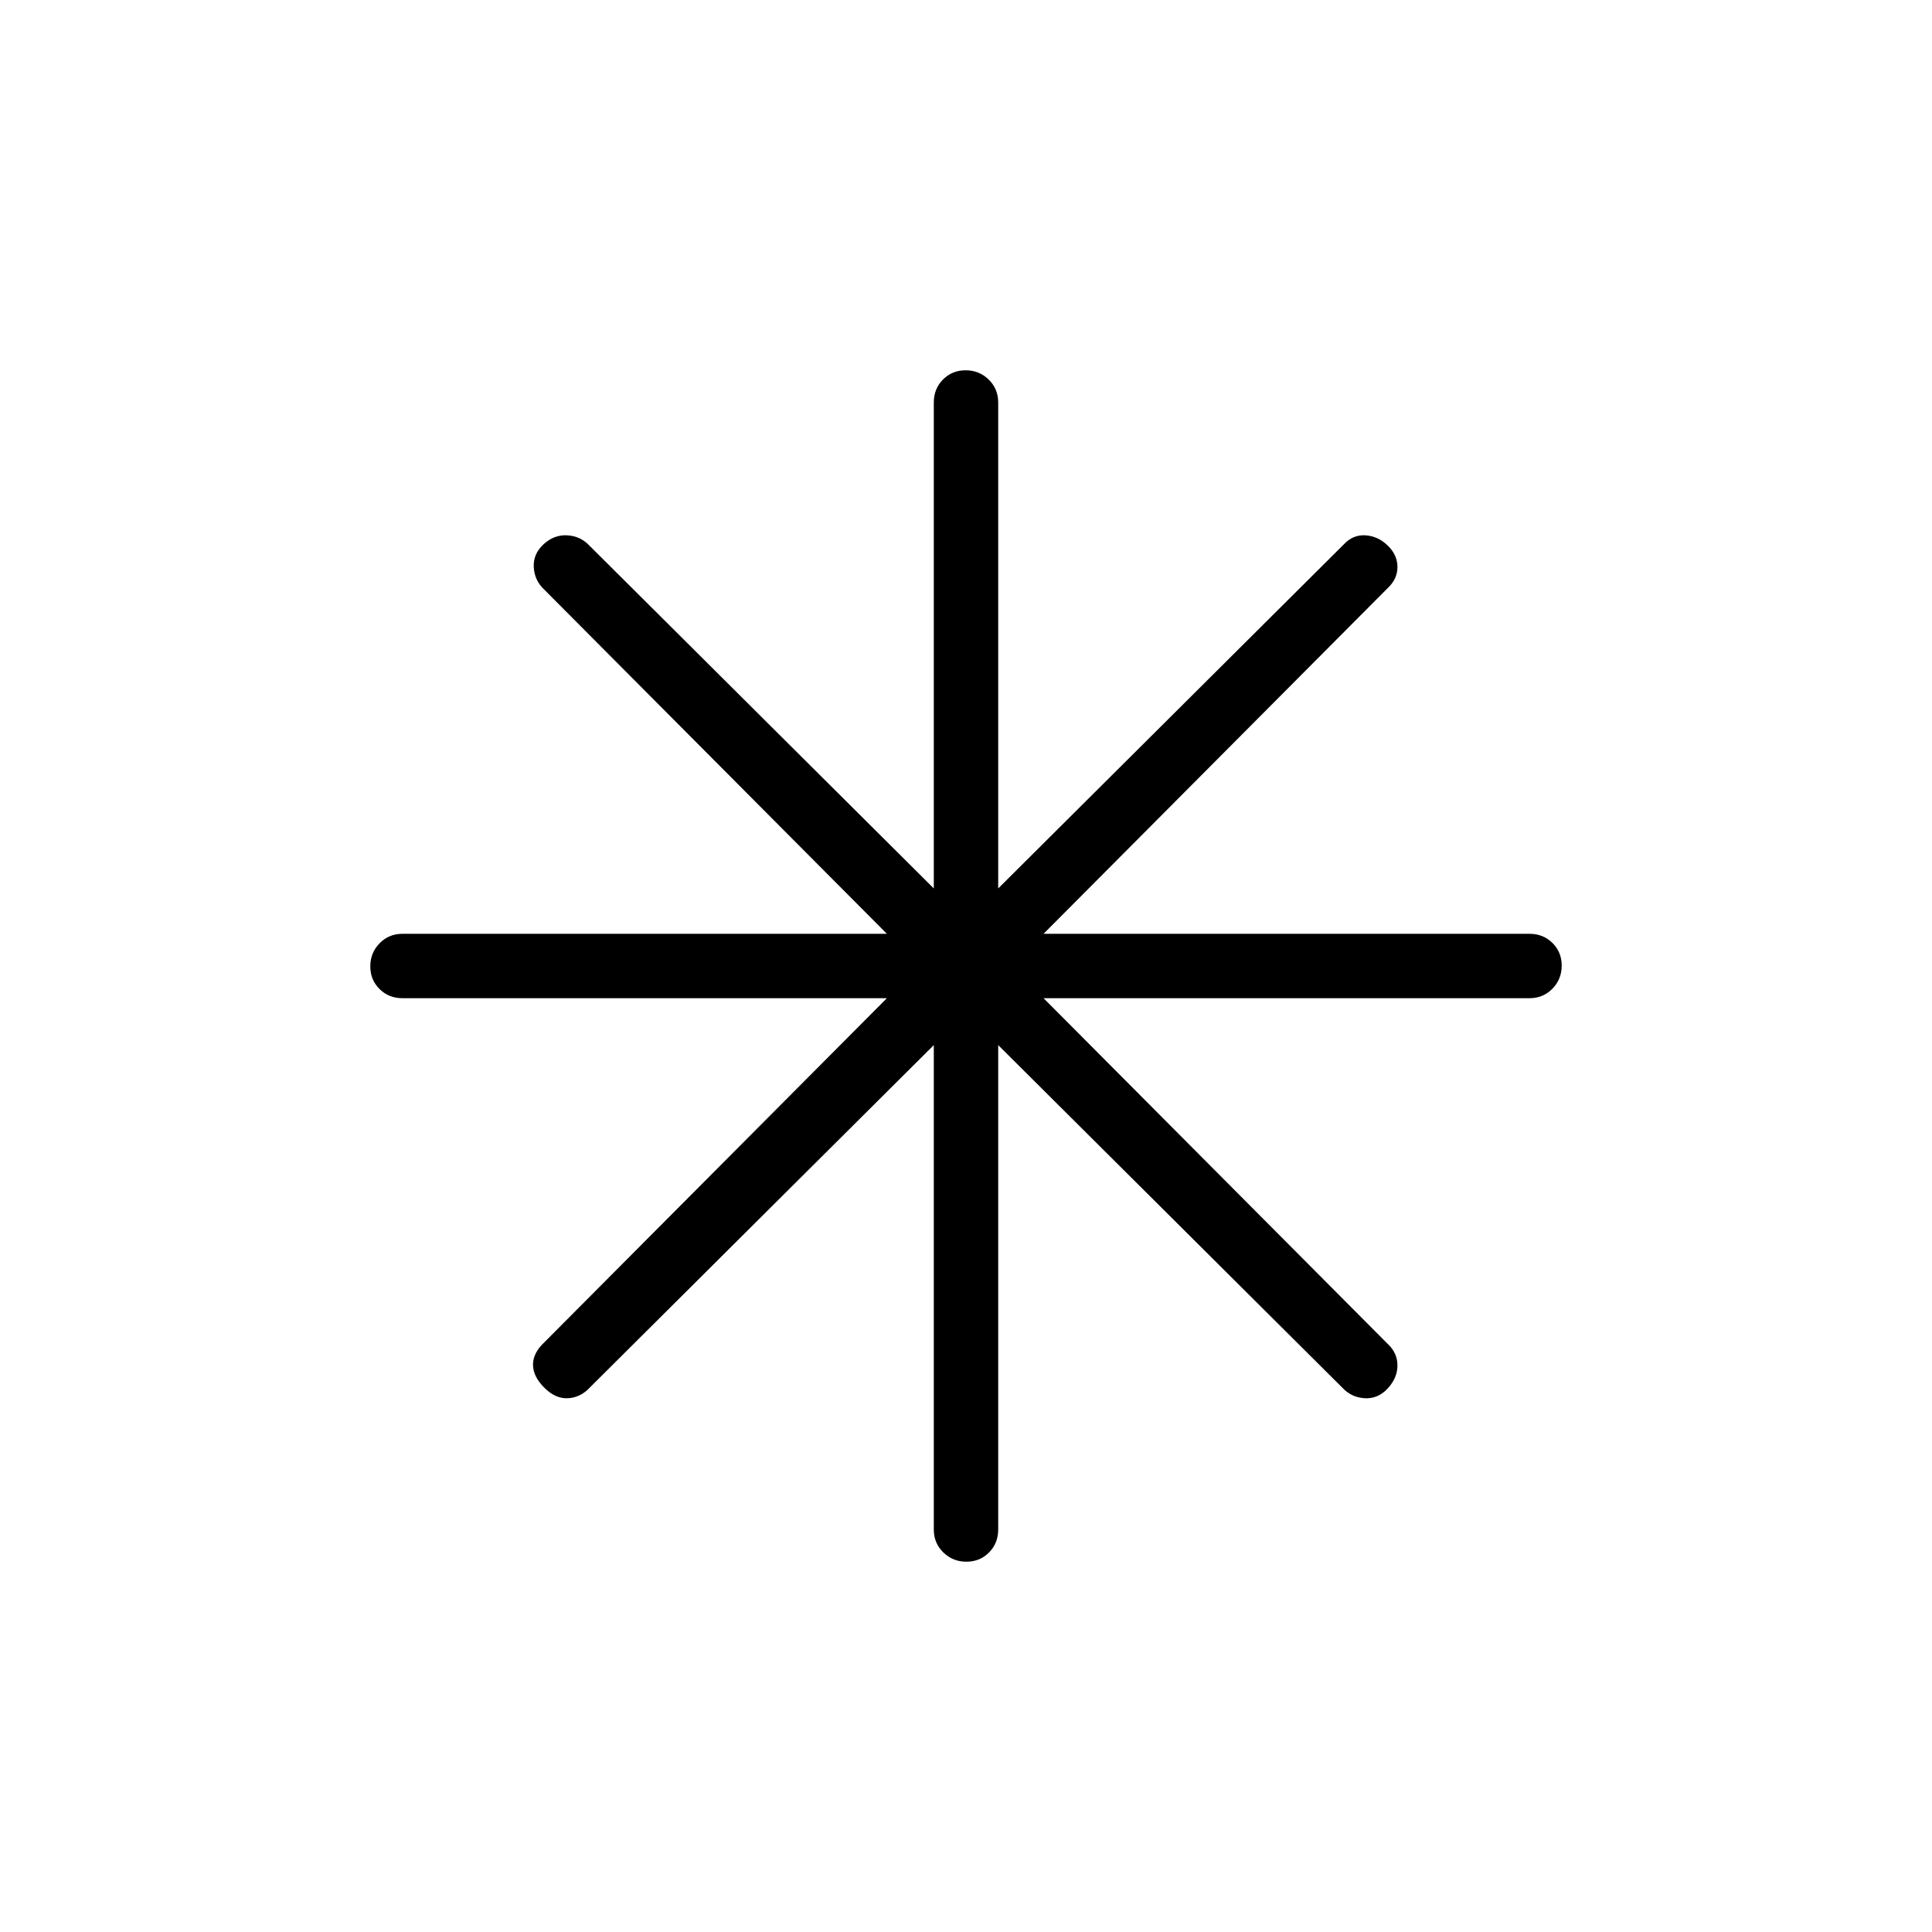 <svg xmlns="http://www.w3.org/2000/svg" height="20" viewBox="0 -960 960 960" width="20"><path d="M480.184-184q-6.723 0-11.453-4.6Q464-193.2 464-200v-240.692L293-270.461q-4.513 4.846-10.718 5.23-6.205.385-11.821-5.23-5.615-5.616-5.615-11.436 0-5.821 5.615-11.103l170.231-171H200q-6.8 0-11.4-4.547-4.6-4.547-4.6-11.269 0-6.723 4.6-11.453Q193.2-496 200-496h240.692L270.461-667q-4.846-4.513-5.23-11.103-.385-6.589 4.846-11.436 5.231-4.846 11.82-4.461 6.59.384 11.103 5.231l171 170.23V-760q0-6.8 4.547-11.4 4.547-4.6 11.269-4.6 6.723 0 11.453 4.6Q496-766.8 496-760v241.461l171.769-171q4.513-4.846 10.718-4.461 6.205.384 11.052 5.069 4.846 4.684 4.846 10.666 0 5.983-4.846 10.496L518.539-496H760q6.8 0 11.4 4.547 4.6 4.547 4.6 11.269 0 6.723-4.6 11.453Q766.8-464 760-464H518.539l171 171.769q4.846 4.513 4.846 10.718t-4.846 11.436q-4.847 5.231-11.436 4.846-6.59-.384-11.103-5.23L496-440.692V-200q0 6.8-4.547 11.4-4.547 4.6-11.269 4.6Z"/></svg>